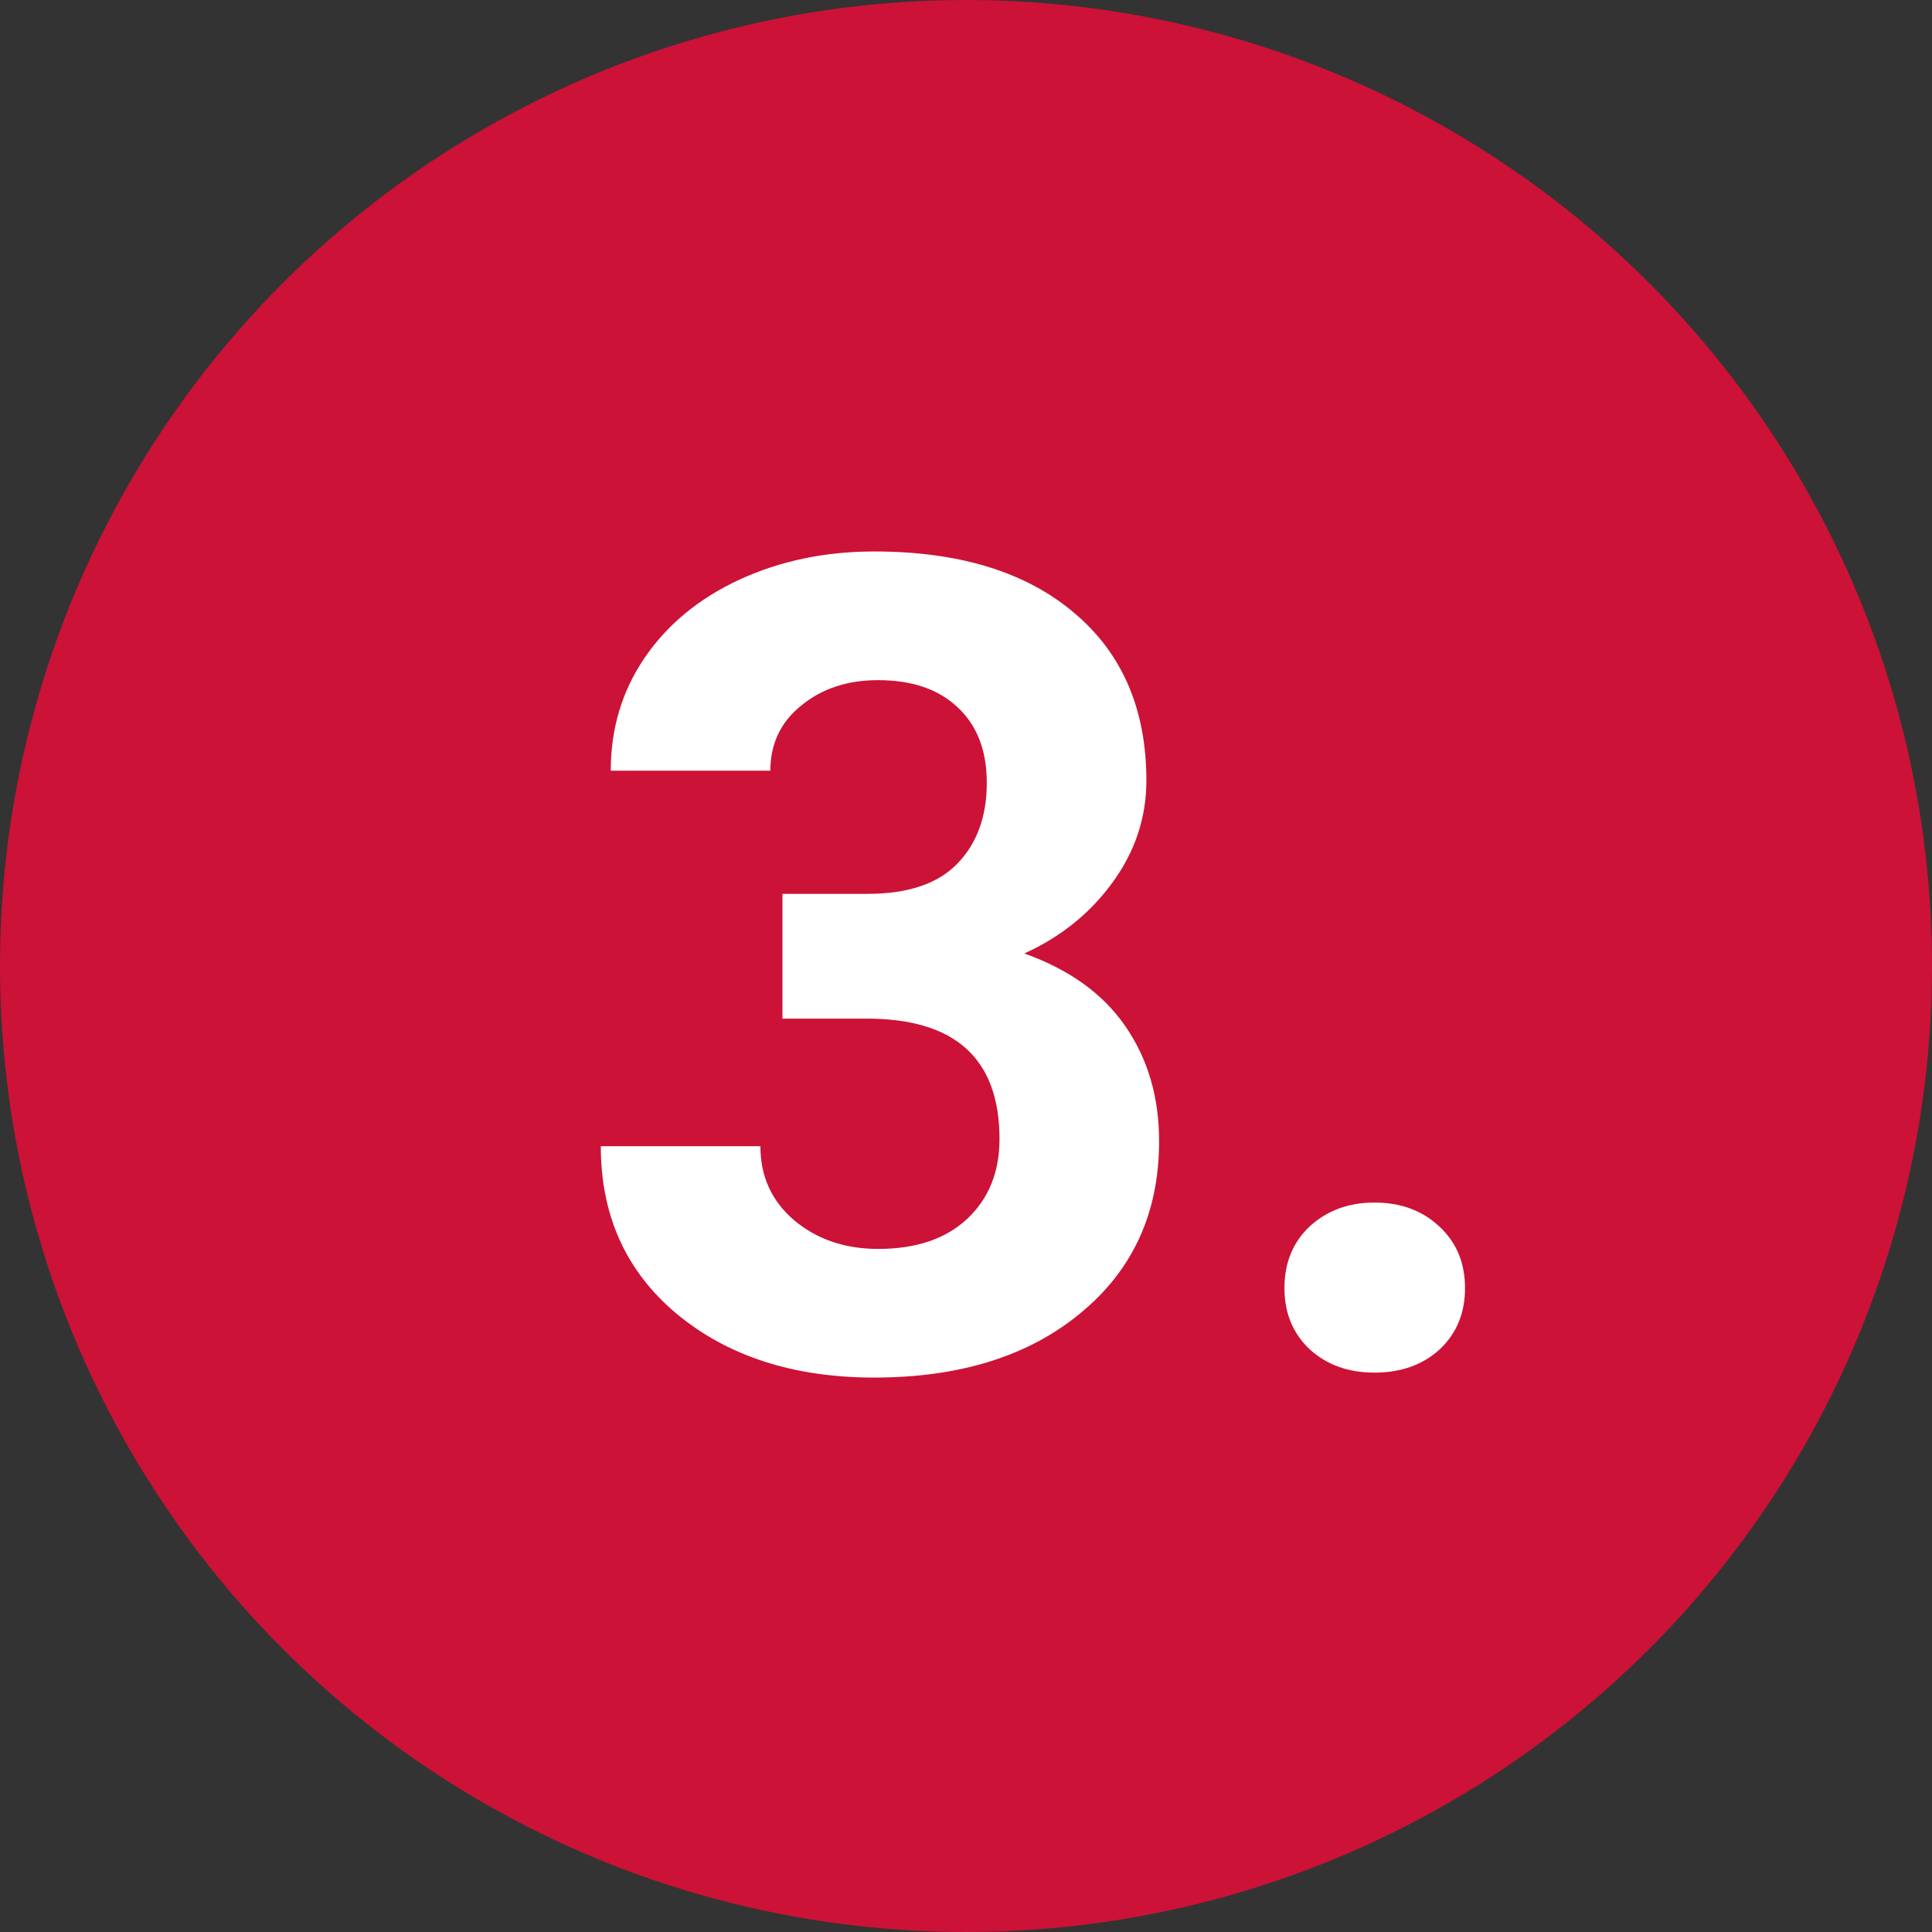 <svg width="41" height="41" viewBox="0 0 41 41" fill="none" xmlns="http://www.w3.org/2000/svg">
<rect x="0" y="0" width="41" height="41" fill="#333333" stroke="none"/>
<circle cx="20.5" cy="20.5" r="20.5" fill="#CC1237"/>
<path d="M16.605 18.969H18.41C19.27 18.969 19.906 18.754 20.32 18.324C20.734 17.895 20.941 17.324 20.941 16.613C20.941 15.926 20.734 15.391 20.32 15.008C19.914 14.625 19.352 14.434 18.633 14.434C17.984 14.434 17.441 14.613 17.004 14.973C16.566 15.324 16.348 15.785 16.348 16.355H12.961C12.961 15.465 13.199 14.668 13.676 13.965C14.16 13.254 14.832 12.699 15.691 12.301C16.559 11.902 17.512 11.703 18.551 11.703C20.355 11.703 21.77 12.137 22.793 13.004C23.816 13.863 24.328 15.051 24.328 16.566C24.328 17.348 24.09 18.066 23.613 18.723C23.137 19.379 22.512 19.883 21.738 20.234C22.699 20.578 23.414 21.094 23.883 21.781C24.359 22.469 24.598 23.281 24.598 24.219C24.598 25.734 24.043 26.949 22.934 27.863C21.832 28.777 20.371 29.234 18.551 29.234C16.848 29.234 15.453 28.785 14.367 27.887C13.289 26.988 12.75 25.801 12.75 24.324H16.137C16.137 24.965 16.375 25.488 16.852 25.895C17.336 26.301 17.93 26.504 18.633 26.504C19.438 26.504 20.066 26.293 20.52 25.871C20.98 25.441 21.211 24.875 21.211 24.172C21.211 22.469 20.273 21.617 18.398 21.617H16.605V18.969ZM27.258 27.336C27.258 26.797 27.438 26.359 27.797 26.023C28.164 25.688 28.621 25.52 29.168 25.52C29.723 25.52 30.18 25.688 30.539 26.023C30.906 26.359 31.09 26.797 31.09 27.336C31.09 27.867 30.91 28.301 30.551 28.637C30.191 28.965 29.73 29.129 29.168 29.129C28.613 29.129 28.156 28.965 27.797 28.637C27.438 28.301 27.258 27.867 27.258 27.336Z" fill="white"/>
</svg>
